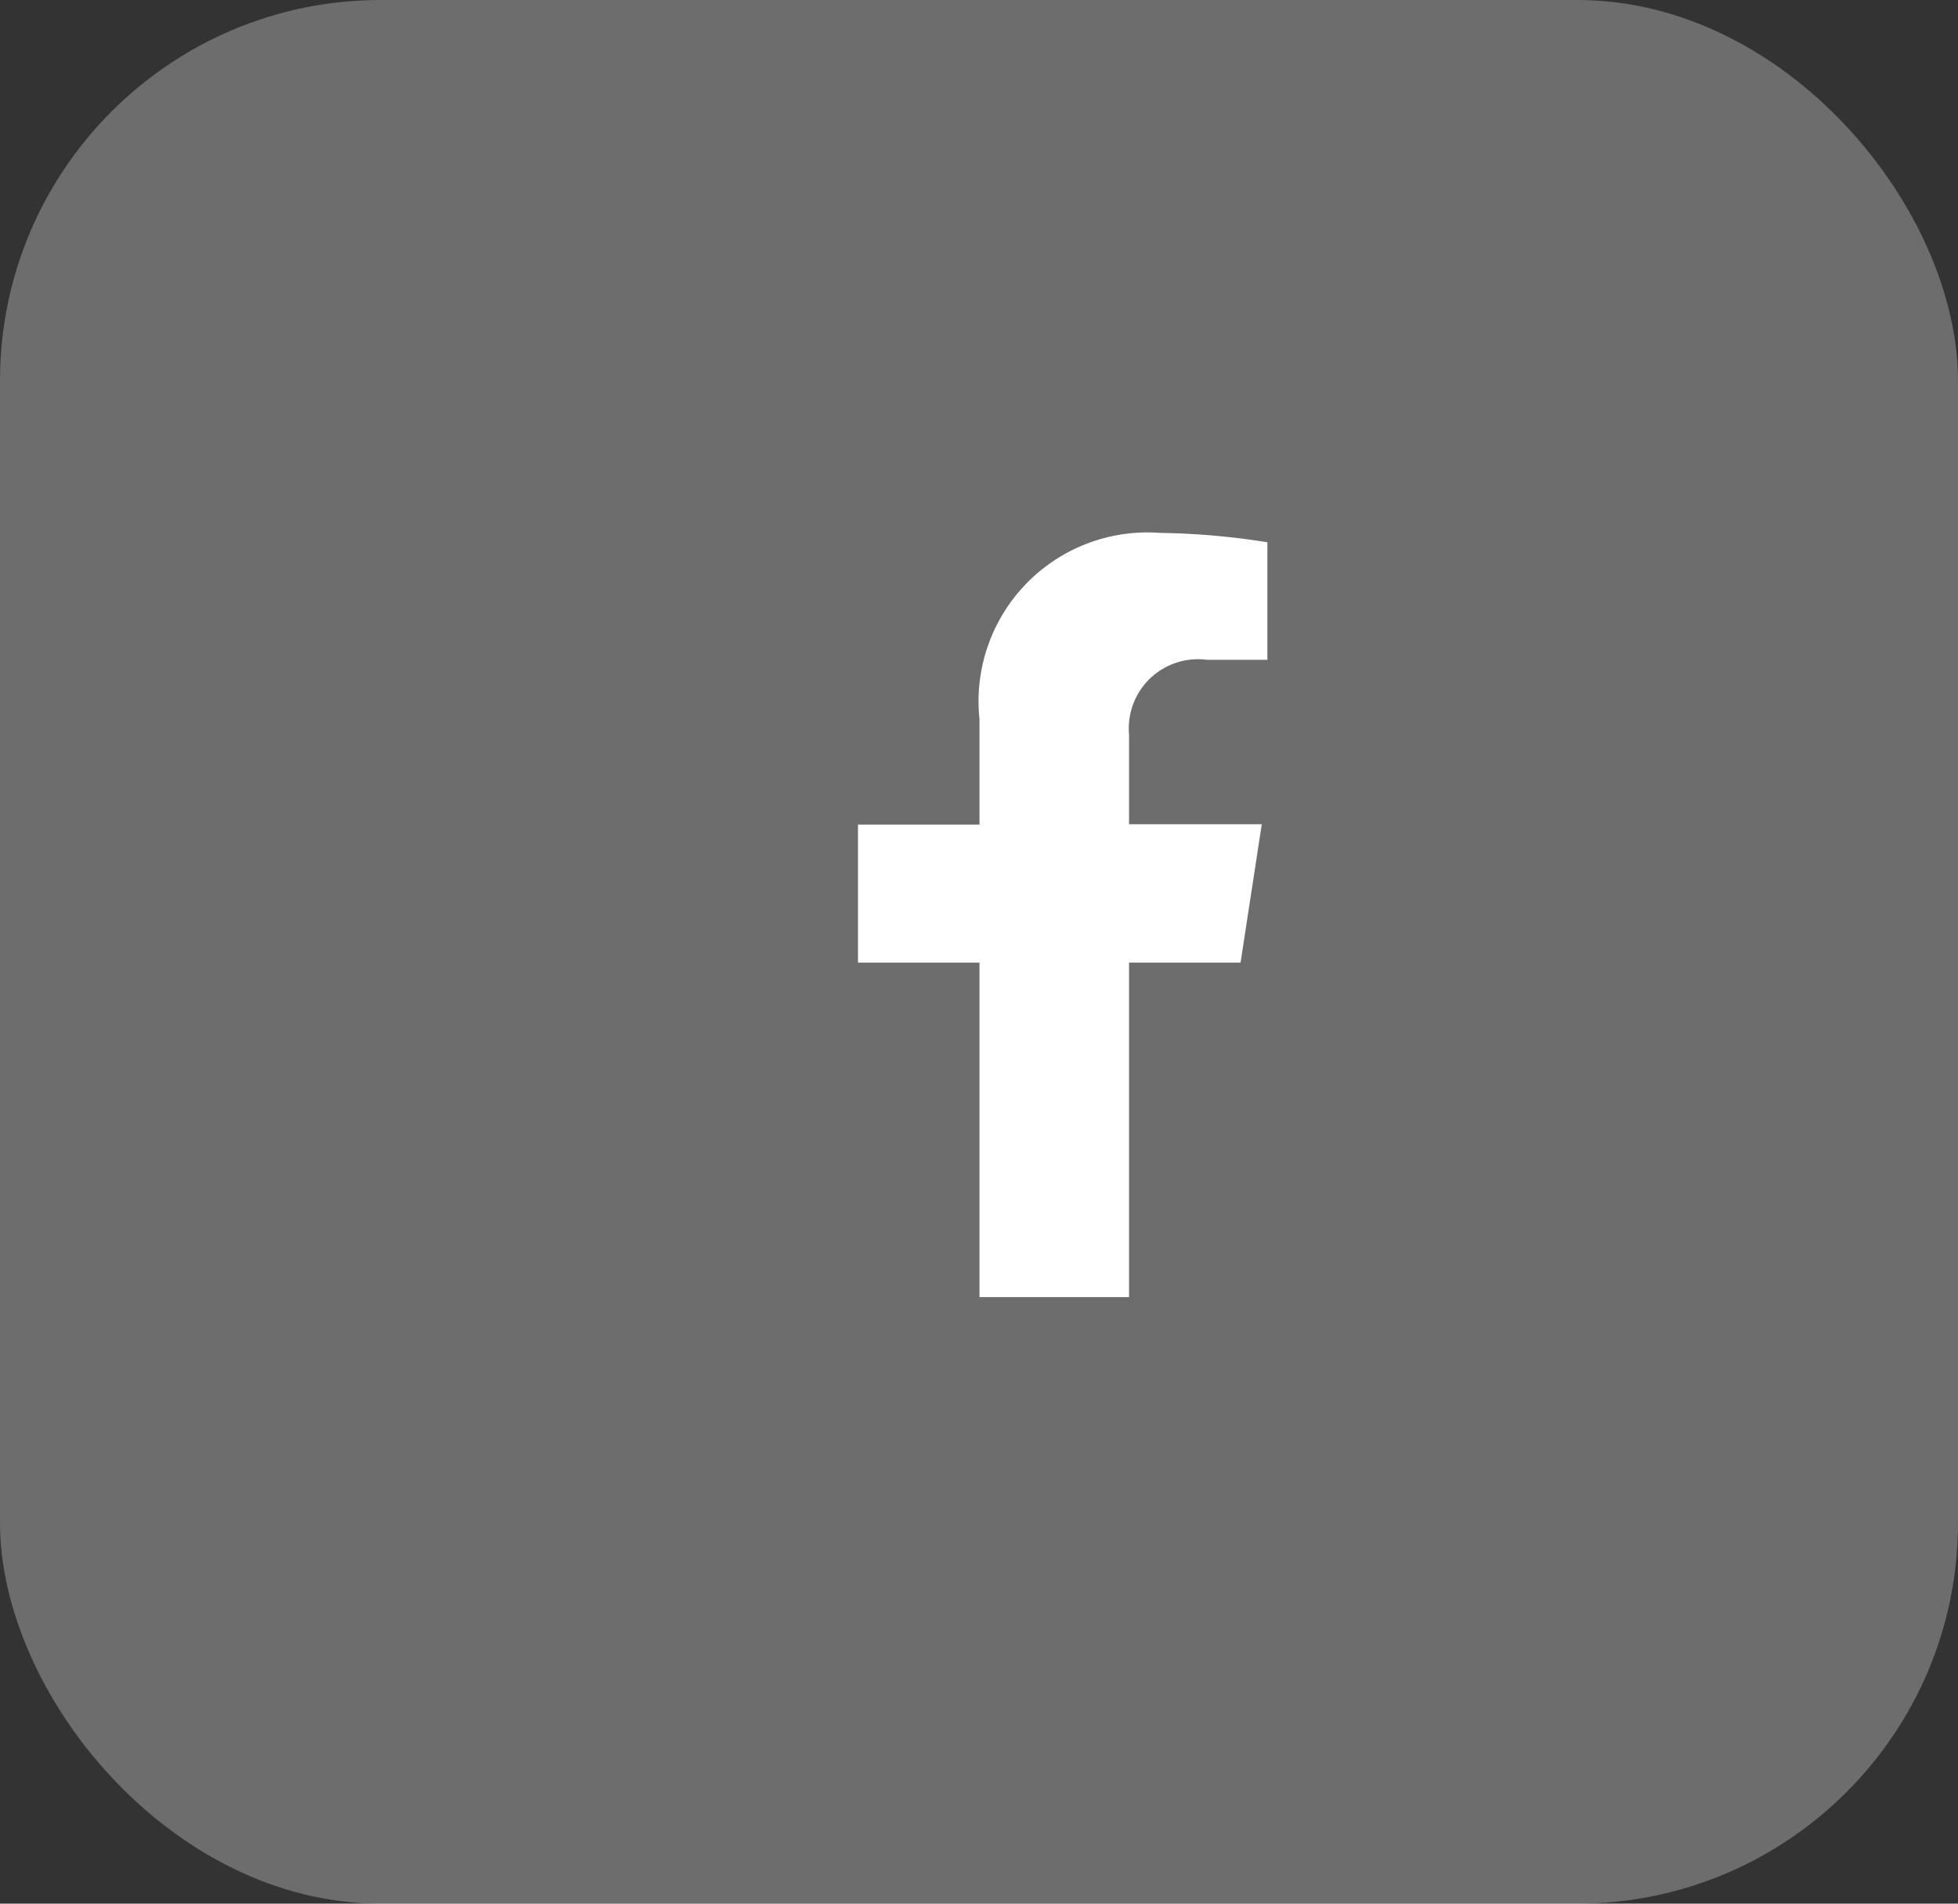 <svg xmlns="http://www.w3.org/2000/svg" width="36" height="35" viewBox="0 0 36 35">
  <rect x="0" y="0" width="36" height="35" fill="#333333" stroke="none"/>
  <g id="Group_7943" data-name="Group 7943" transform="translate(-351 -9805)">
    <rect id="Rectangle_1984" data-name="Rectangle 1984" width="36" height="35" rx="7" transform="translate(351 9805)" fill="#fff" opacity="0.282"/>
    <g id="Group_7355" data-name="Group 7355" transform="translate(366.775 9814.798)">
      <path id="Path_31" data-name="Path 31" d="M761.182,104l.39-2.544h-2.44v-1.65a1.272,1.272,0,0,1,1.434-1.374h1.109V96.271a13.518,13.518,0,0,0-1.97-.172,3.105,3.105,0,0,0-3.323,3.424v1.938h-2.234V104h2.234v6.149h2.75V104Z" transform="translate(-754.148 -96.099)" fill="#fff"/>
    </g>
  </g>
</svg>
